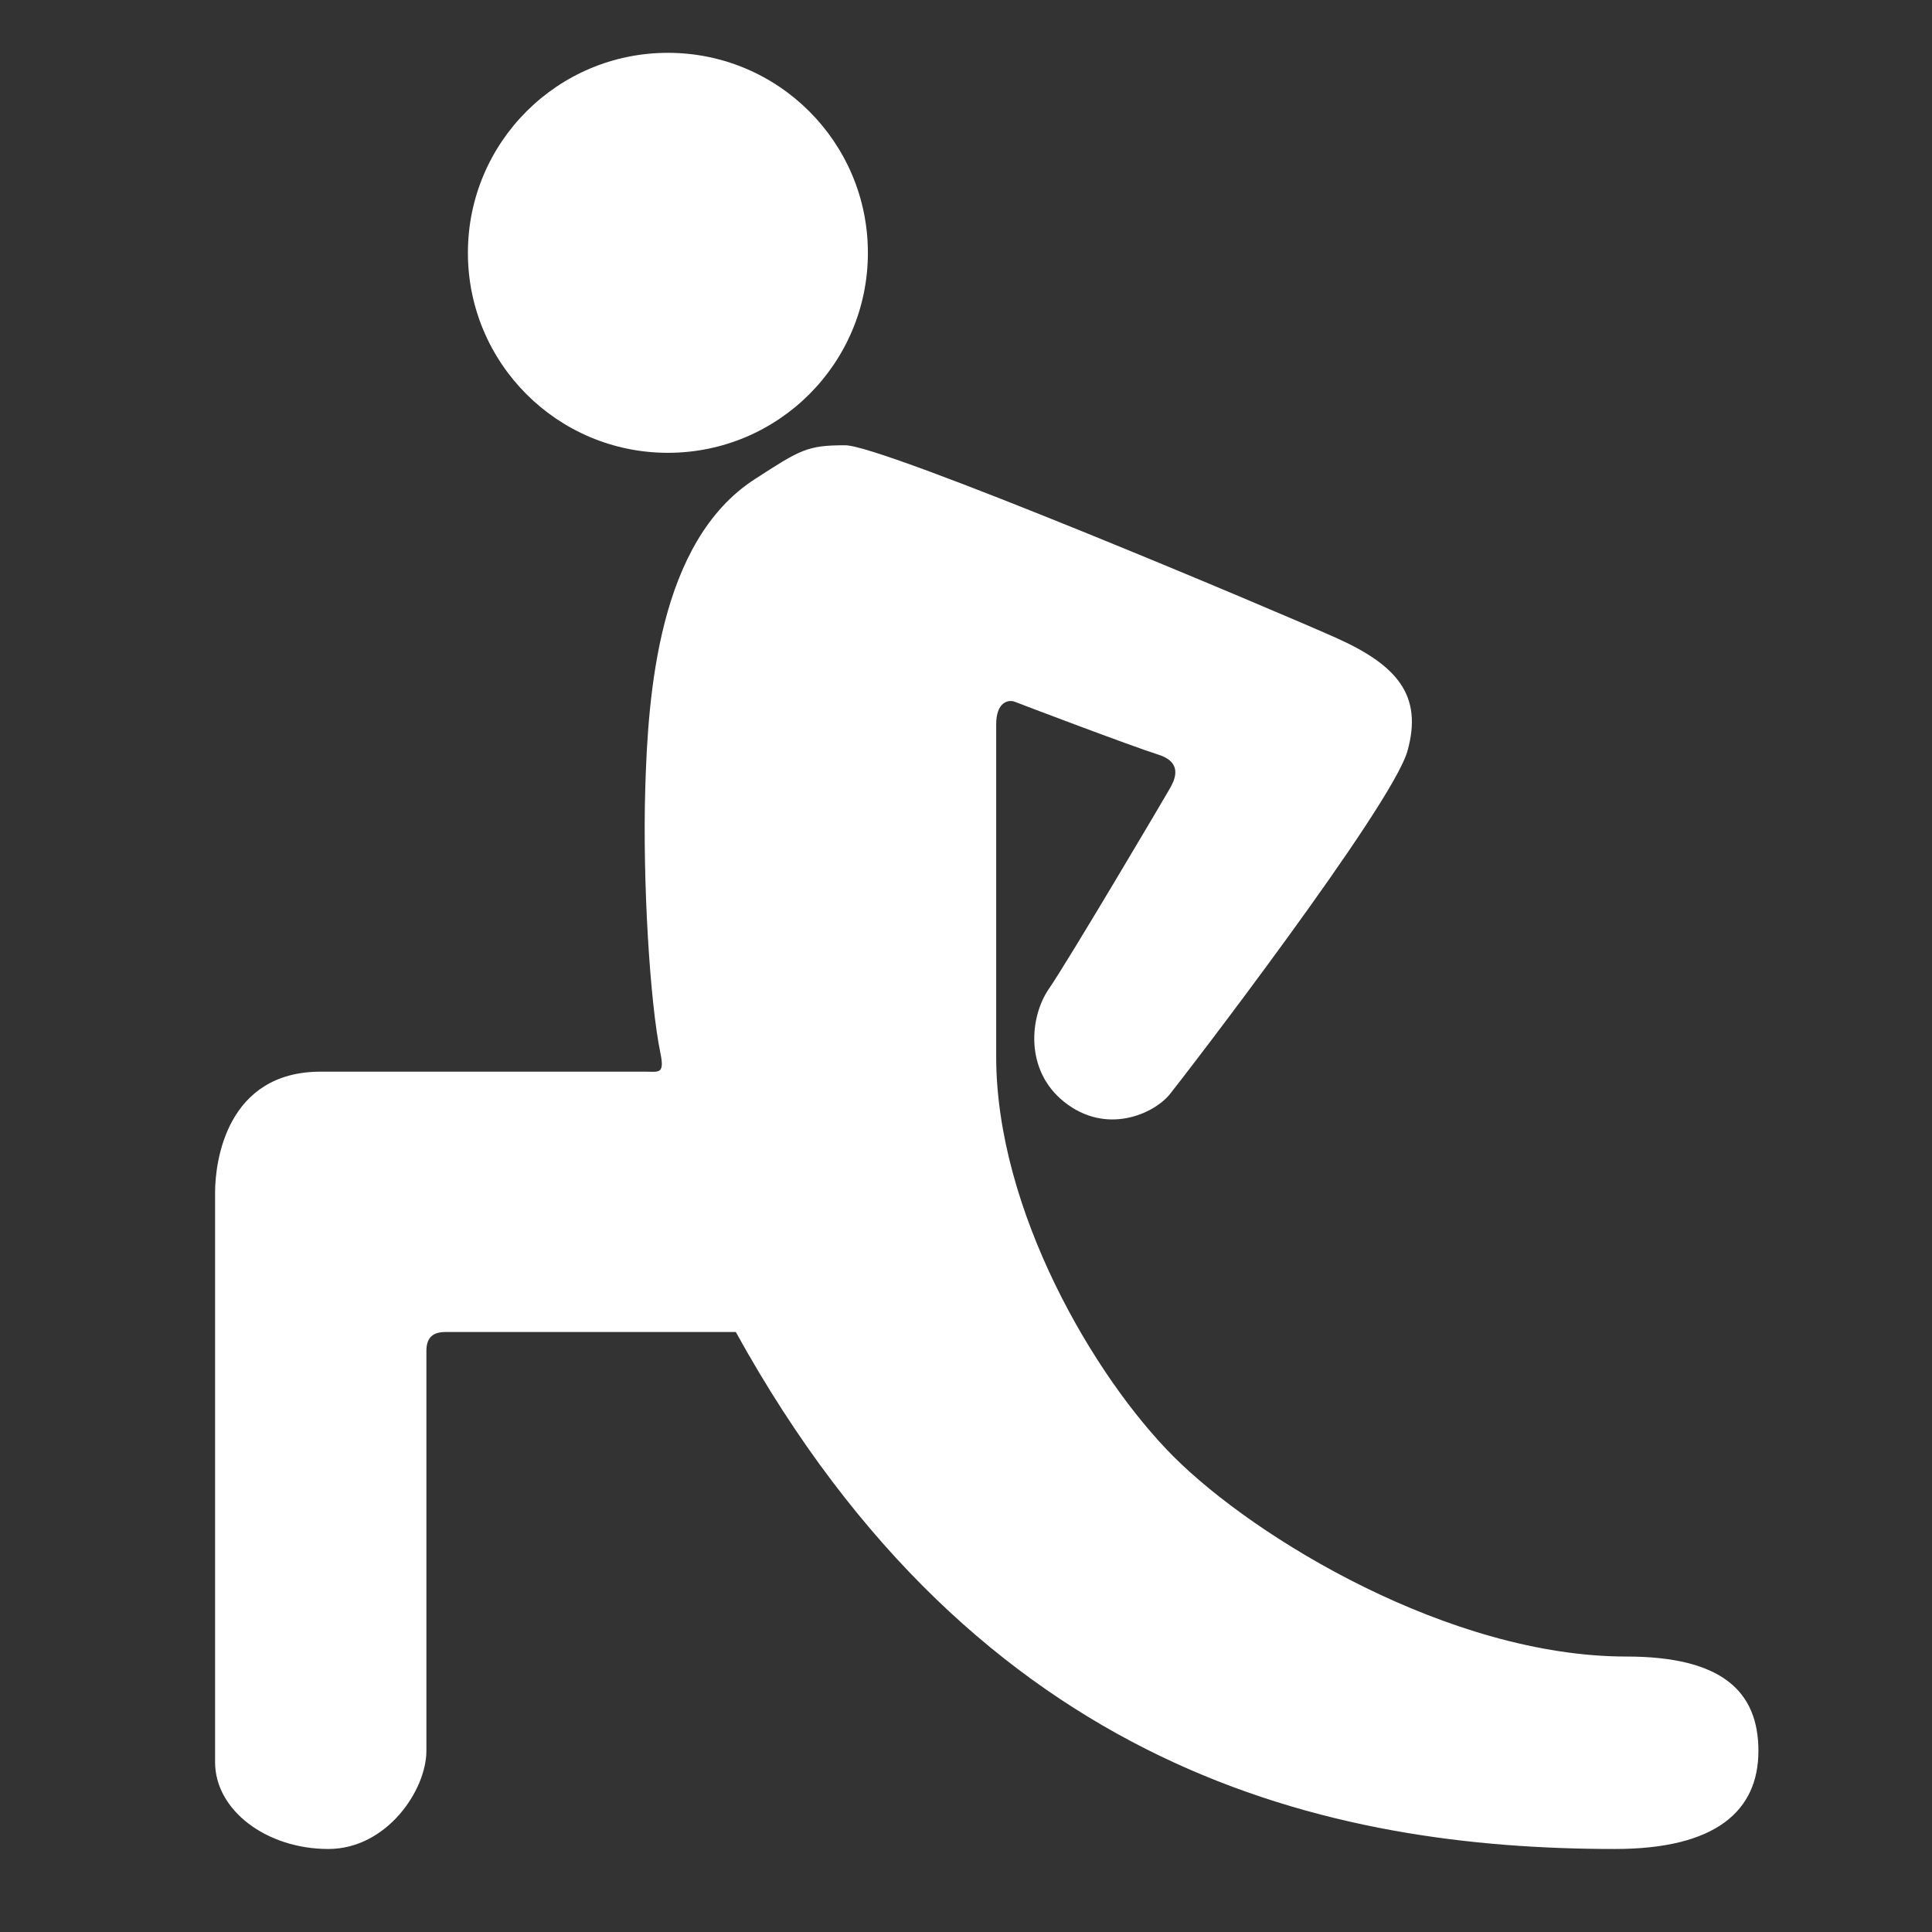 <svg height="512" viewBox="0 0 512 512" width="512" xmlns="http://www.w3.org/2000/svg"><rect x="0" y="0" width="512" height="512" fill="#333333" stroke="none"/><g fill="#fff"><path d="m224 118c10.133 0 113.663 43.709 130 51s23.1 15.316 19 30-59.946 87.265-63 91c-4.262 5.212-16.824 10.926-28 2-10.567-8.44-9.09-22.654-4-30 4.929-7.114 31.145-51.425 32-53s4.081-6.764-3-9-36.2-13.279-38-14-5.012.053-5 6 0 82.258 0 88c0 40.8 26.059 85.039 47 106 21.633 21.653 73.313 53 120 53 25.163 0 35 9.112 35 25s-11.249 26-38 26c-75.362 0-168.434-20.045-233-137h-77c-3.528 0-5 1.737-5 5v106c0 10.408-10.5 26-26 26-16.393 0-30-10.28-30-23v-151c0-8.328 3.107-32 28-32h86c3.573 0 5.2.807 4-5-2.732-13.2-4.731-45.087-4-70s3.42-65.457 29-82c12.118-7.836 13.867-9 24-9z" fill-rule="evenodd"/><circle cx="177" cy="67" r="53"/></g></svg>